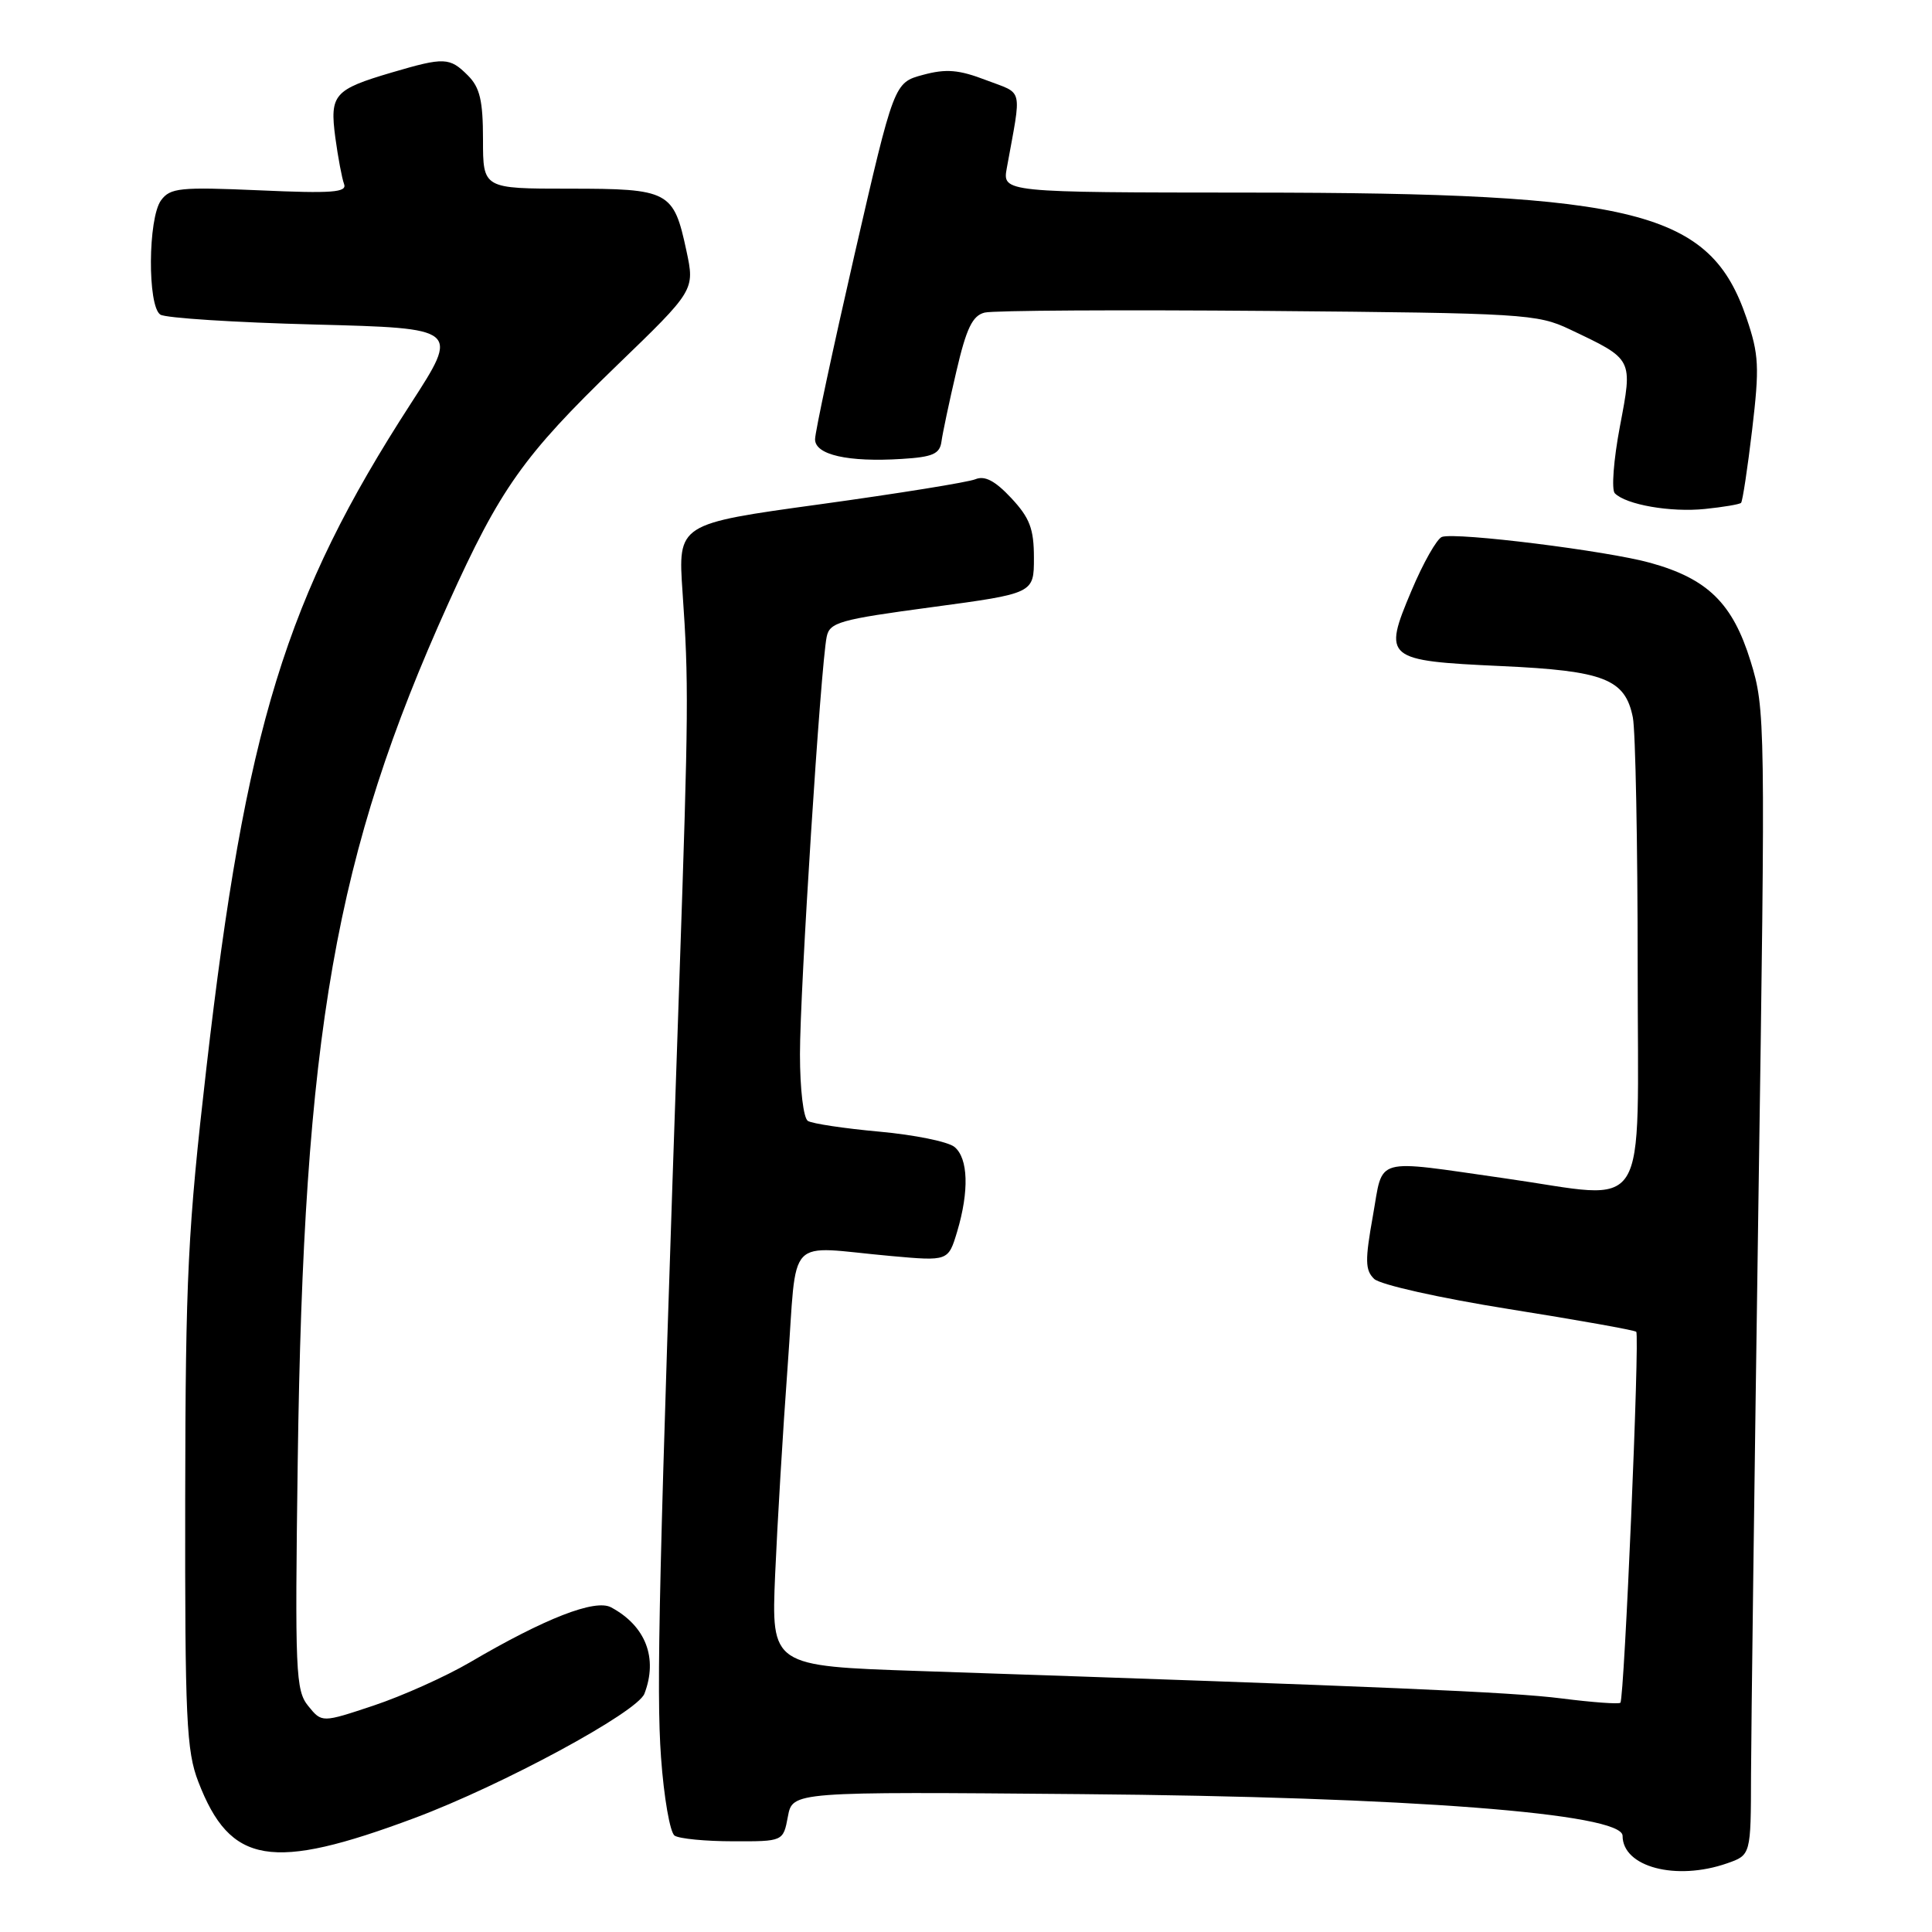 <?xml version="1.0" encoding="UTF-8" standalone="no"?>
<!DOCTYPE svg PUBLIC "-//W3C//DTD SVG 1.1//EN" "http://www.w3.org/Graphics/SVG/1.1/DTD/svg11.dtd" >
<svg xmlns="http://www.w3.org/2000/svg" xmlns:xlink="http://www.w3.org/1999/xlink" version="1.1" viewBox="0 0 256 256">
 <g >
 <path fill="currentColor"
d=" M 228.85 246.90 C 232.00 245.80 232.00 245.80 232.02 235.15 C 232.04 229.29 232.48 195.16 233.00 159.29 C 233.94 95.52 233.92 93.94 231.96 87.61 C 229.59 79.94 226.28 76.69 218.68 74.58 C 212.98 72.99 192.99 70.50 191.07 71.14 C 190.41 71.36 188.58 74.58 187.02 78.29 C 183.22 87.29 183.53 87.55 198.95 88.26 C 212.57 88.88 215.34 89.97 216.36 95.06 C 216.71 96.81 217.00 111.75 217.00 128.25 C 217.00 161.94 218.90 158.91 199.50 156.15 C 181.75 153.62 183.33 153.18 181.92 161.08 C 180.86 167.00 180.88 168.30 182.08 169.46 C 182.88 170.23 190.74 171.99 199.95 173.46 C 209.00 174.90 216.59 176.25 216.81 176.47 C 217.29 176.95 215.23 225.10 214.71 225.62 C 214.51 225.83 210.99 225.57 206.90 225.05 C 200.20 224.20 183.93 223.51 121.85 221.42 C 102.20 220.76 102.20 220.76 102.71 208.63 C 103.00 201.96 103.74 189.53 104.37 181.00 C 105.68 163.24 103.88 165.16 118.08 166.43 C 125.65 167.11 125.65 167.11 126.83 163.19 C 128.43 157.82 128.30 153.49 126.48 151.98 C 125.64 151.28 121.16 150.37 116.53 149.95 C 111.89 149.53 107.63 148.89 107.05 148.53 C 106.46 148.16 106.00 144.33 106.00 139.69 C 105.99 131.30 108.75 88.19 109.54 84.38 C 109.93 82.46 111.25 82.09 123.49 80.45 C 137.00 78.63 137.00 78.63 137.00 73.92 C 137.00 70.07 136.45 68.63 134.00 66.00 C 131.86 63.71 130.49 62.99 129.25 63.50 C 128.29 63.90 119.02 65.39 108.66 66.82 C 89.82 69.41 89.82 69.41 90.44 78.46 C 91.27 90.39 91.24 94.22 90.03 129.50 C 87.30 208.99 86.95 223.93 87.59 232.87 C 87.97 238.17 88.78 242.83 89.39 243.23 C 90.00 243.64 93.49 243.98 97.14 243.98 C 103.78 244.00 103.78 244.00 104.40 240.70 C 105.02 237.40 105.02 237.40 143.26 237.73 C 186.67 238.10 215.00 240.28 215.00 243.25 C 215.00 247.39 222.09 249.26 228.85 246.90 Z  M 54.95 240.89 C 66.58 236.54 84.45 226.88 85.39 224.42 C 87.20 219.70 85.56 215.44 80.97 212.98 C 78.85 211.85 72.23 214.42 62.25 220.28 C 59.03 222.16 53.30 224.73 49.52 225.99 C 42.65 228.28 42.65 228.28 40.84 226.05 C 39.17 223.99 39.07 221.60 39.45 193.66 C 40.23 136.91 44.38 113.22 59.40 79.96 C 66.28 64.72 69.35 60.40 81.69 48.47 C 92.07 38.45 92.07 38.45 90.95 33.21 C 89.26 25.31 88.67 25.00 75.43 25.00 C 64.00 25.00 64.00 25.00 64.00 18.50 C 64.00 13.33 63.59 11.59 62.00 10.00 C 59.58 7.58 58.87 7.56 51.93 9.60 C 44.24 11.87 43.68 12.52 44.43 18.22 C 44.79 20.86 45.31 23.64 45.59 24.38 C 46.02 25.50 44.01 25.65 34.40 25.22 C 23.84 24.76 22.56 24.89 21.34 26.54 C 19.60 28.93 19.53 40.58 21.25 41.69 C 21.94 42.14 31.14 42.73 41.69 43.00 C 60.89 43.50 60.89 43.50 54.42 53.50 C 37.85 79.11 32.54 96.39 27.35 141.50 C 24.89 162.88 24.58 169.11 24.54 198.50 C 24.50 227.78 24.70 232.02 26.28 236.10 C 30.51 247.08 35.95 247.99 54.95 240.89 Z  M 230.70 66.63 C 230.90 66.43 231.56 62.07 232.17 56.93 C 233.15 48.63 233.07 46.98 231.43 42.16 C 226.60 27.96 217.04 25.54 165.66 25.52 C 132.82 25.50 132.82 25.50 133.41 22.25 C 135.39 11.34 135.67 12.53 130.67 10.62 C 127.05 9.23 125.37 9.09 122.30 9.92 C 118.47 10.95 118.47 10.95 113.23 33.73 C 110.36 46.26 108.00 57.27 108.00 58.21 C 108.00 60.27 112.37 61.26 119.49 60.81 C 123.60 60.56 124.53 60.15 124.75 58.50 C 124.90 57.40 125.78 53.22 126.72 49.22 C 128.05 43.49 128.86 41.82 130.47 41.42 C 131.60 41.13 148.49 41.04 168.01 41.20 C 201.86 41.49 203.71 41.60 208.00 43.64 C 216.47 47.66 216.36 47.46 214.64 56.54 C 213.81 60.92 213.51 64.89 213.97 65.36 C 215.46 66.88 221.38 67.91 225.92 67.44 C 228.35 67.19 230.50 66.83 230.70 66.63 Z "/>
</g>
</svg>